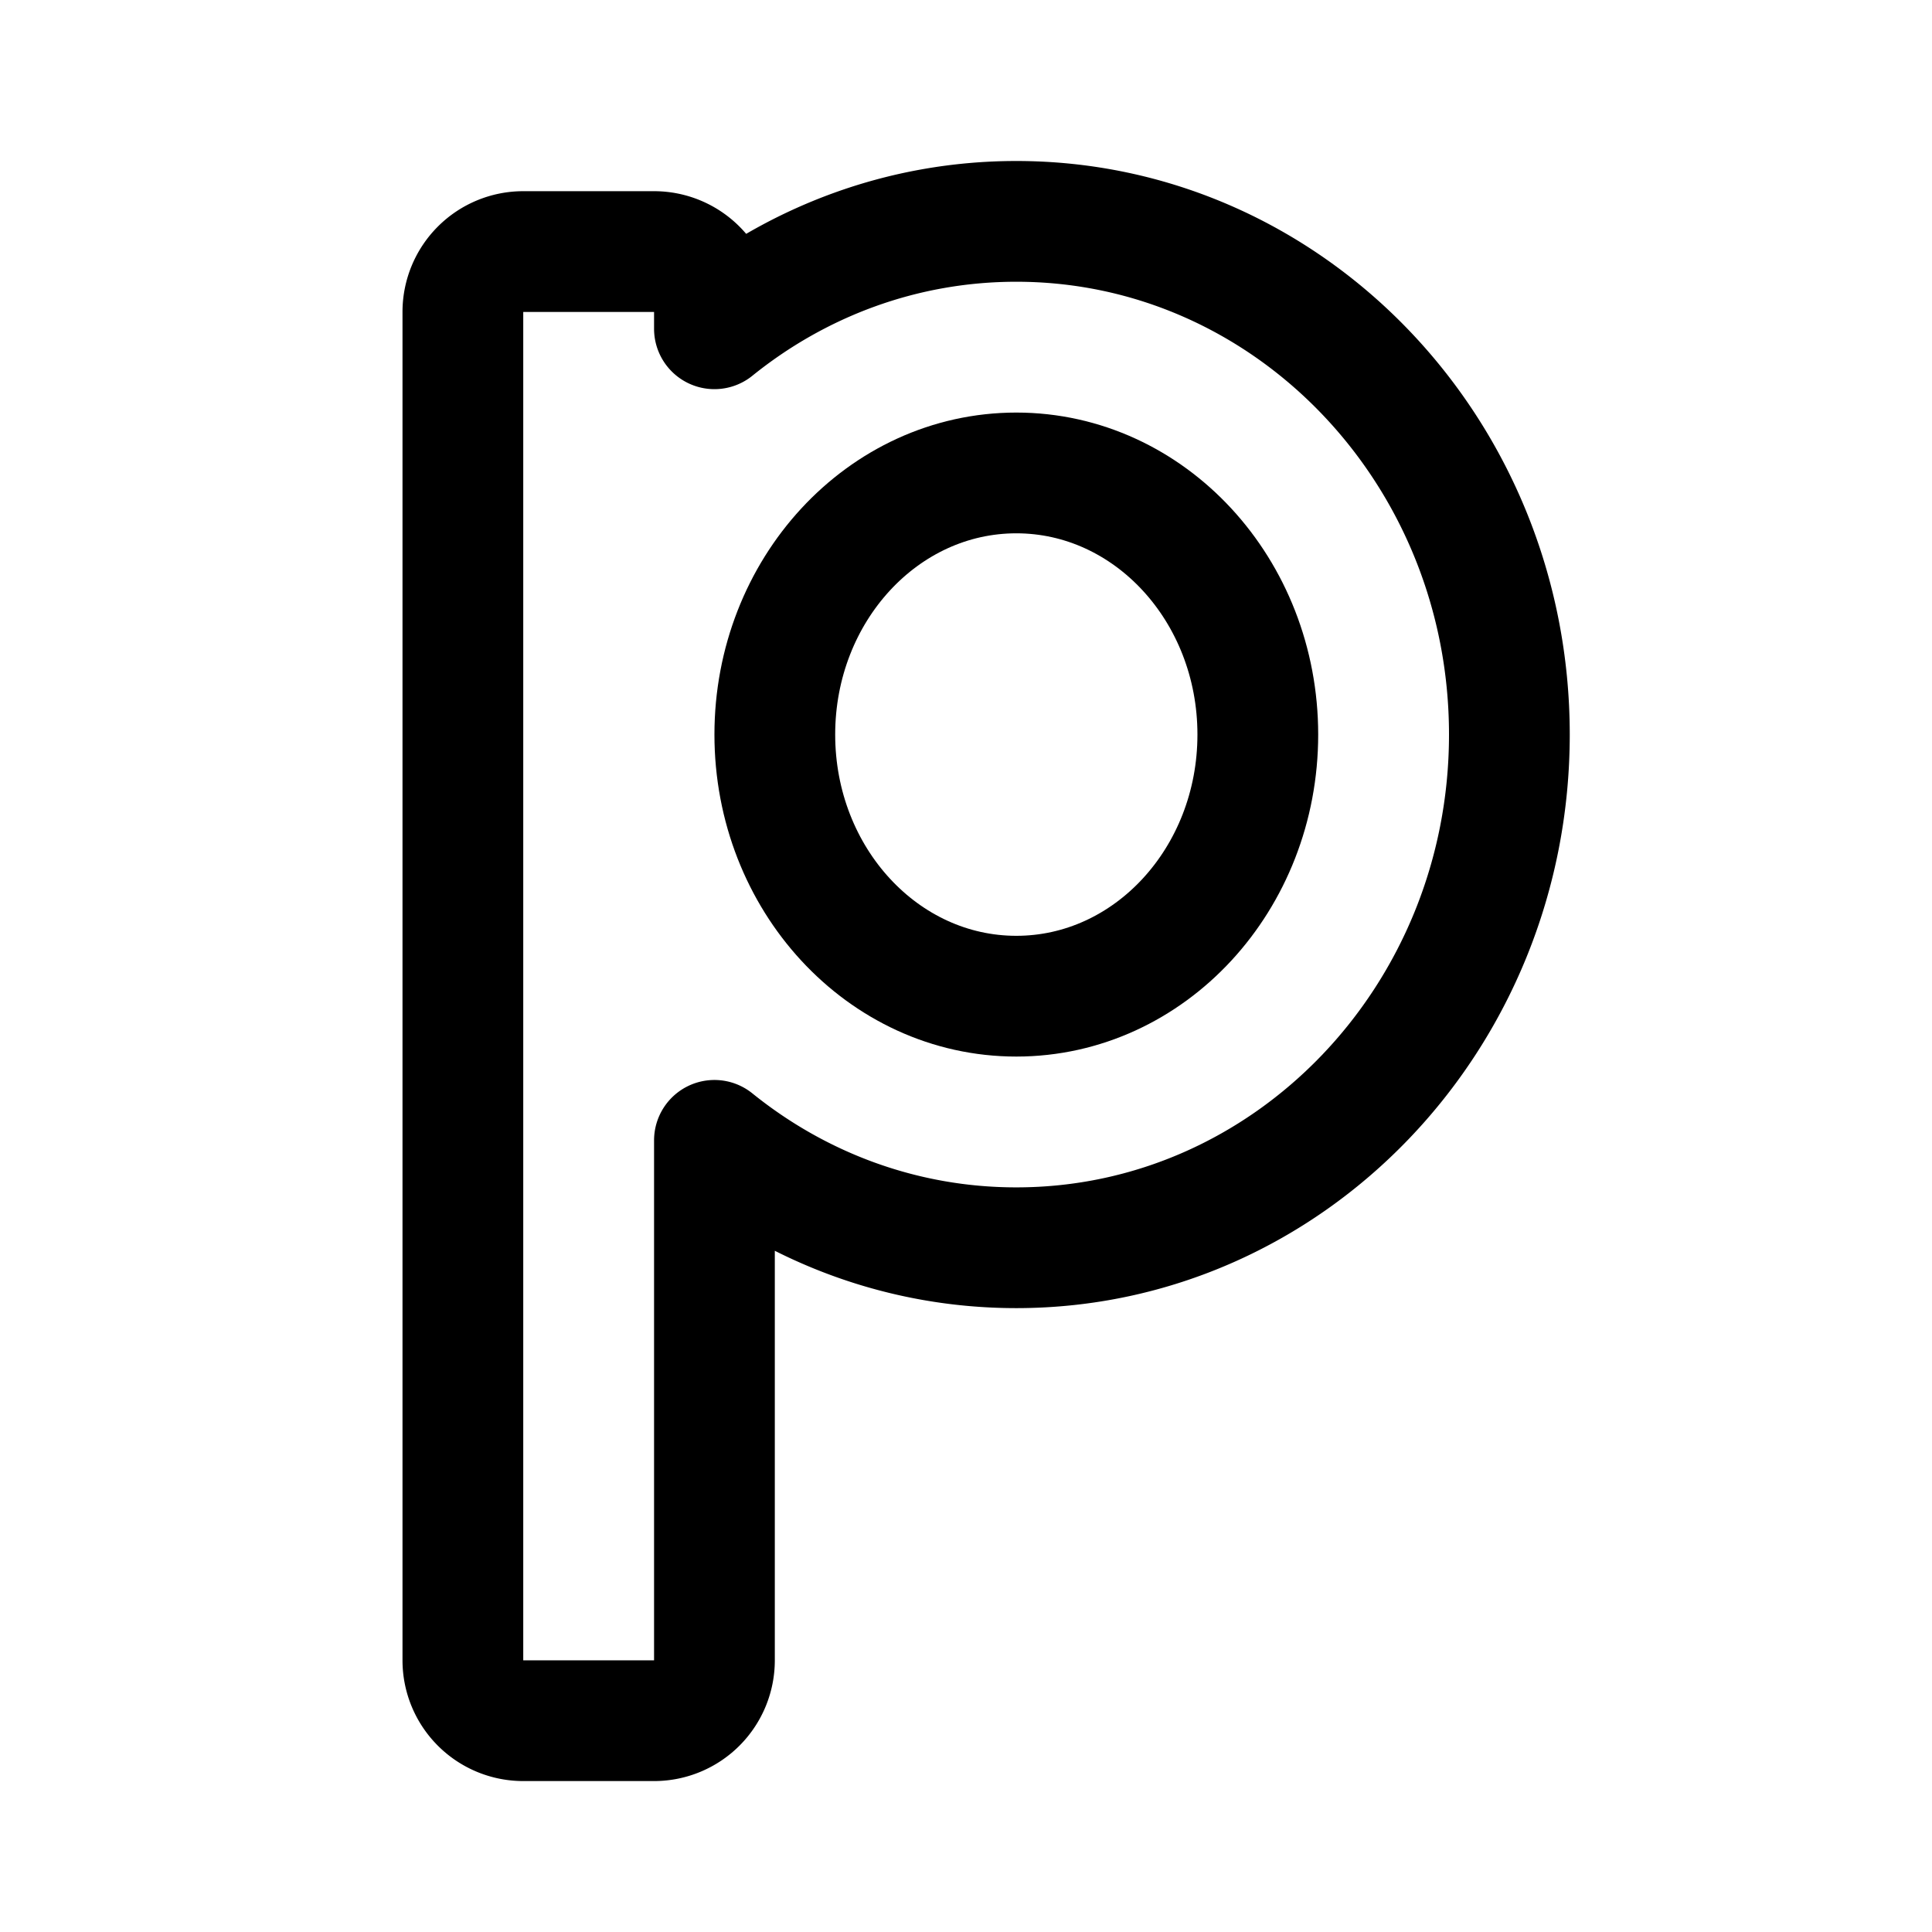 <svg xmlns="http://www.w3.org/2000/svg" width="192" height="192" fill="none"><ellipse cx="101" cy="73" stroke="#000" stroke-linecap="round" stroke-linejoin="round" stroke-width="12" rx="24" ry="26"/><path stroke="#000" stroke-linecap="round" stroke-linejoin="round" stroke-width="12" d="M101 124c27.062 0 49-22.833 49-51 0-28.166-21.938-51-49-51-11.302 0-21.71 3.983-30 10.673V31a6 6 0 0 0-6-6H52a6 6 0 0 0-6 6v134a6 6 0 0 0 6 6h13a6 6 0 0 0 6-6v-51.673C79.29 120.017 89.698 124 101 124"/></svg>